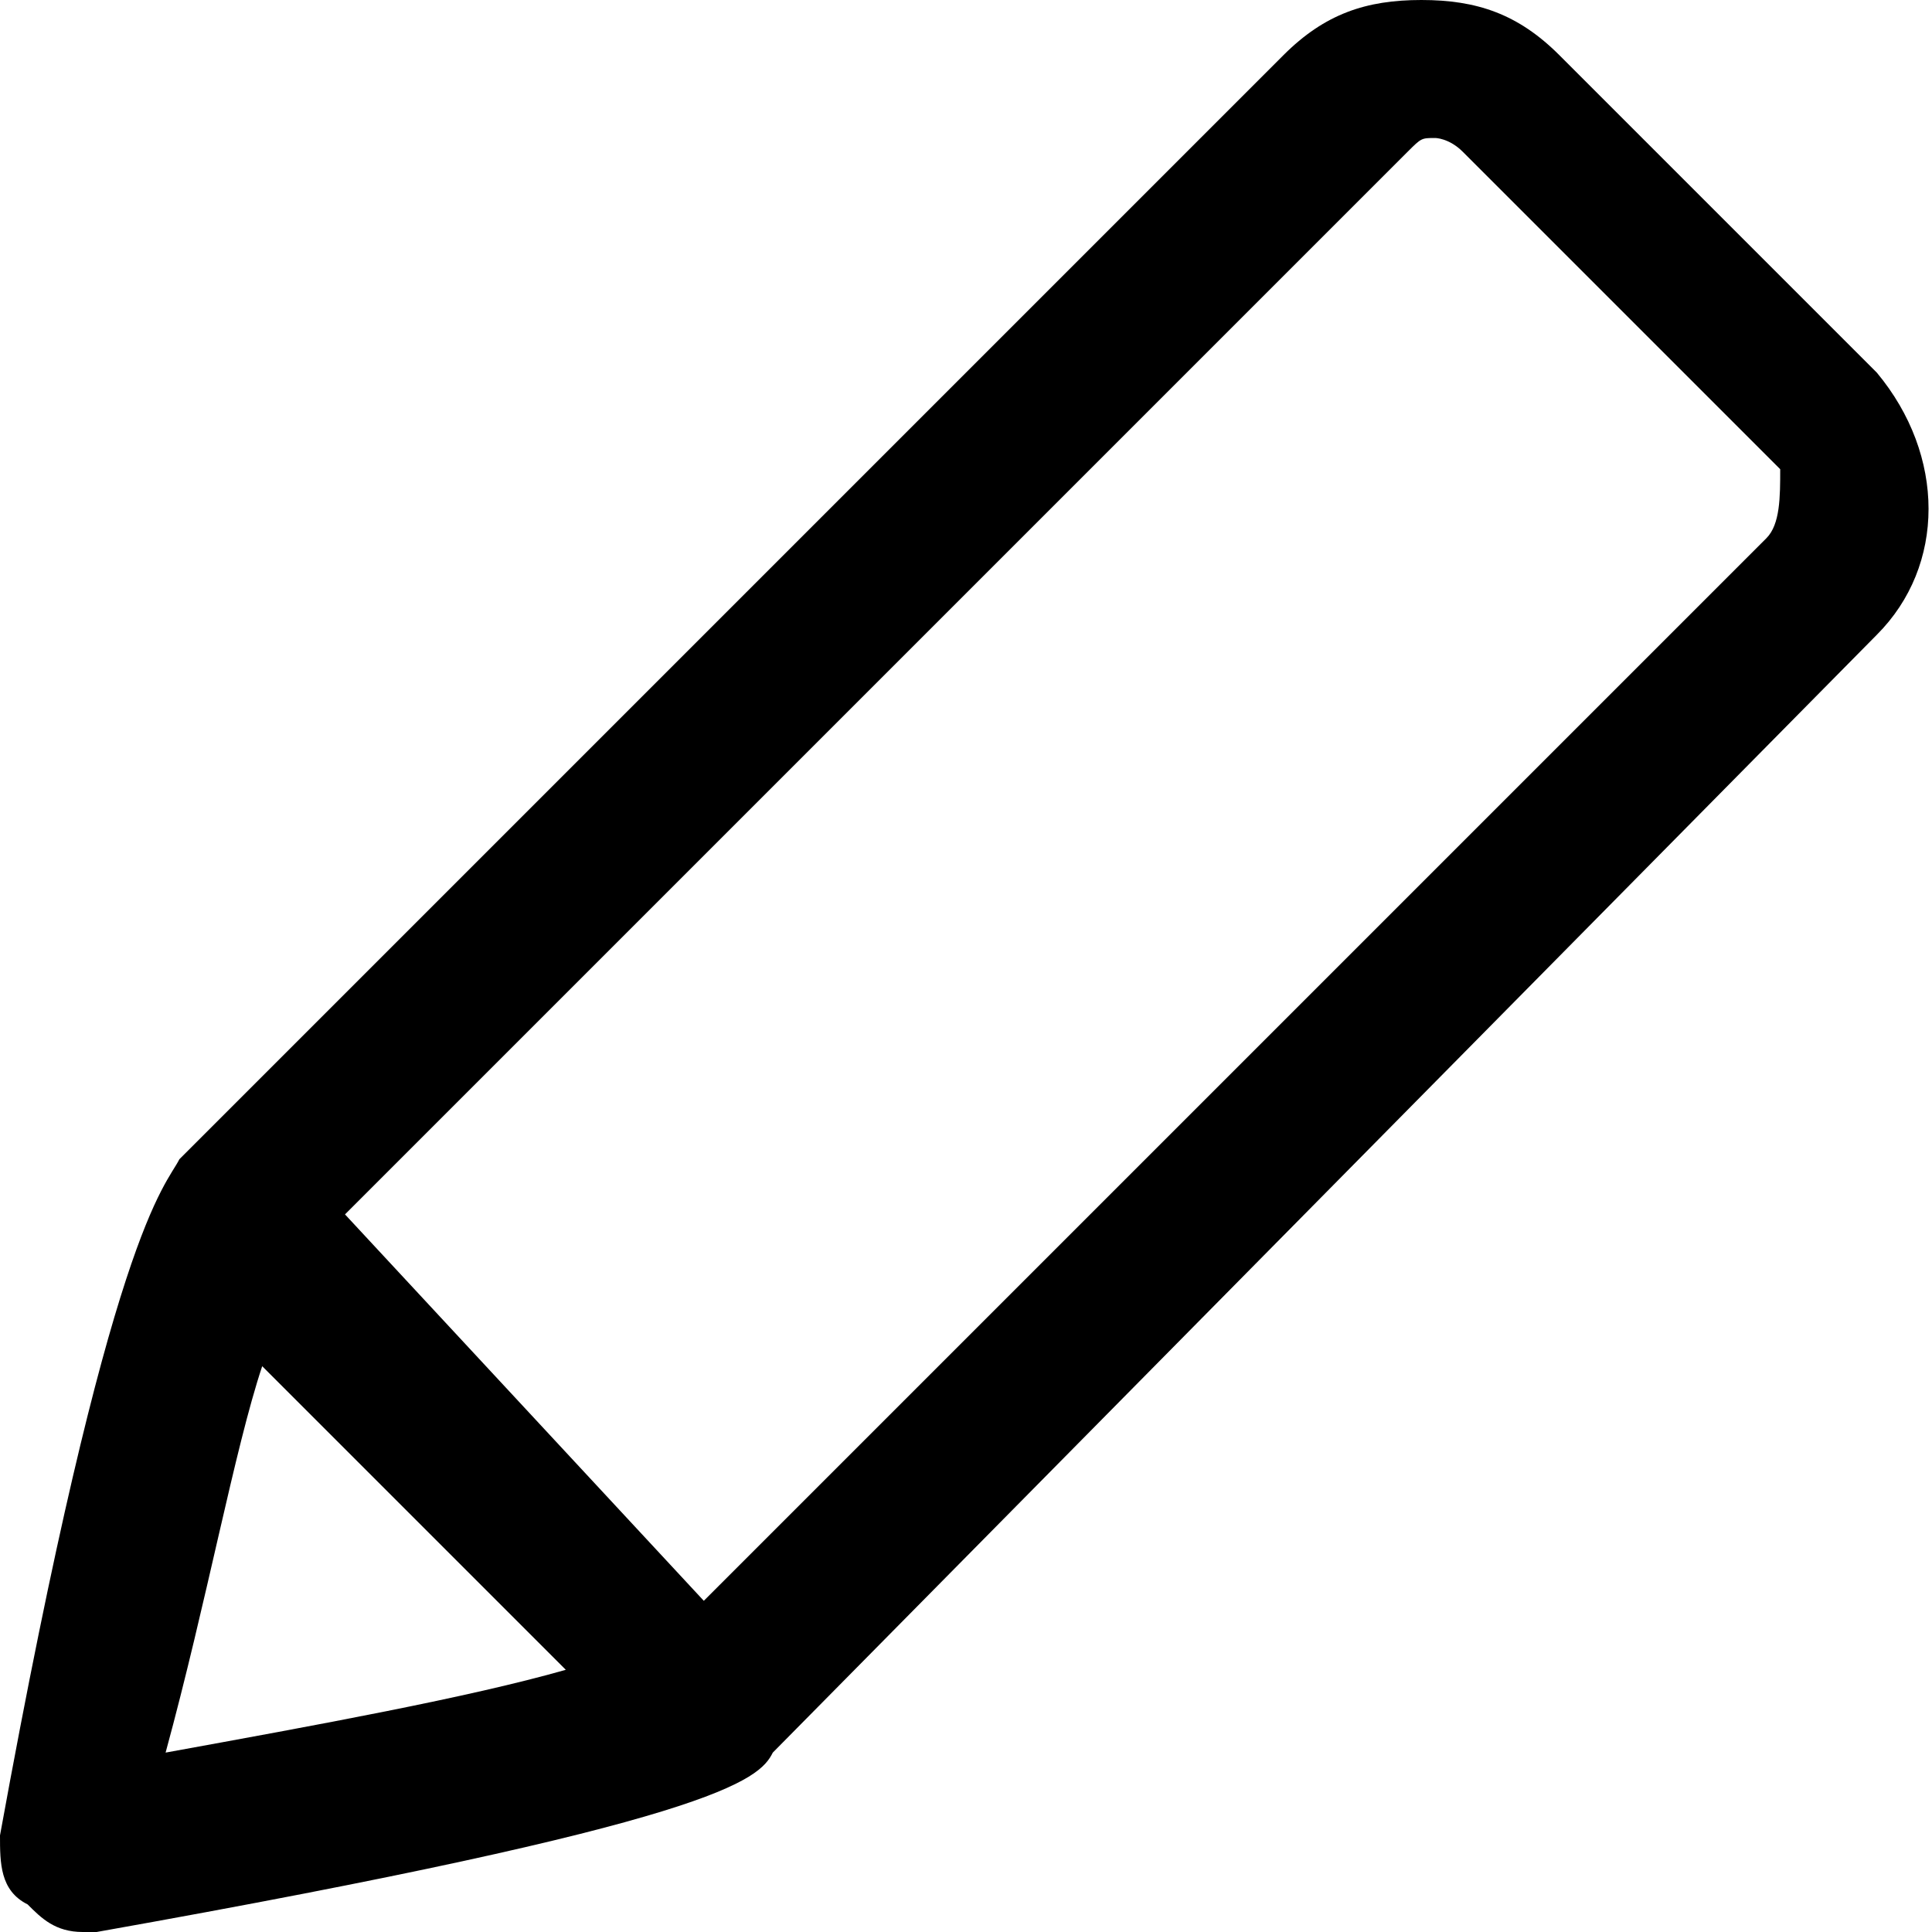 <svg xmlns="http://www.w3.org/2000/svg" viewBox="0 0 14 14"><path d="M13.6 2.7L11.3.4c-.3-.3-.6-.4-1-.4s-.7.1-1 .4l-8 8c-.1.2-.5.5-1.3 4.9 0 .2 0 .4.2.5.1.1.2.2.4.2h.1c4.5-.8 4.8-1.1 4.9-1.3l8-8.1c.5-.5.5-1.3 0-1.9zM1.9 9.9l2.2 2.2c-.7.2-1.8.4-2.9.6.3-1.1.5-2.2.7-2.8zm10.9-6l-7.7 7.7-2.6-2.8 7.7-7.7c.1-.1.1-.1.2-.1 0 0 .1 0 .2.1l2.3 2.3c0 .2 0 .4-.1.5z"/></svg>